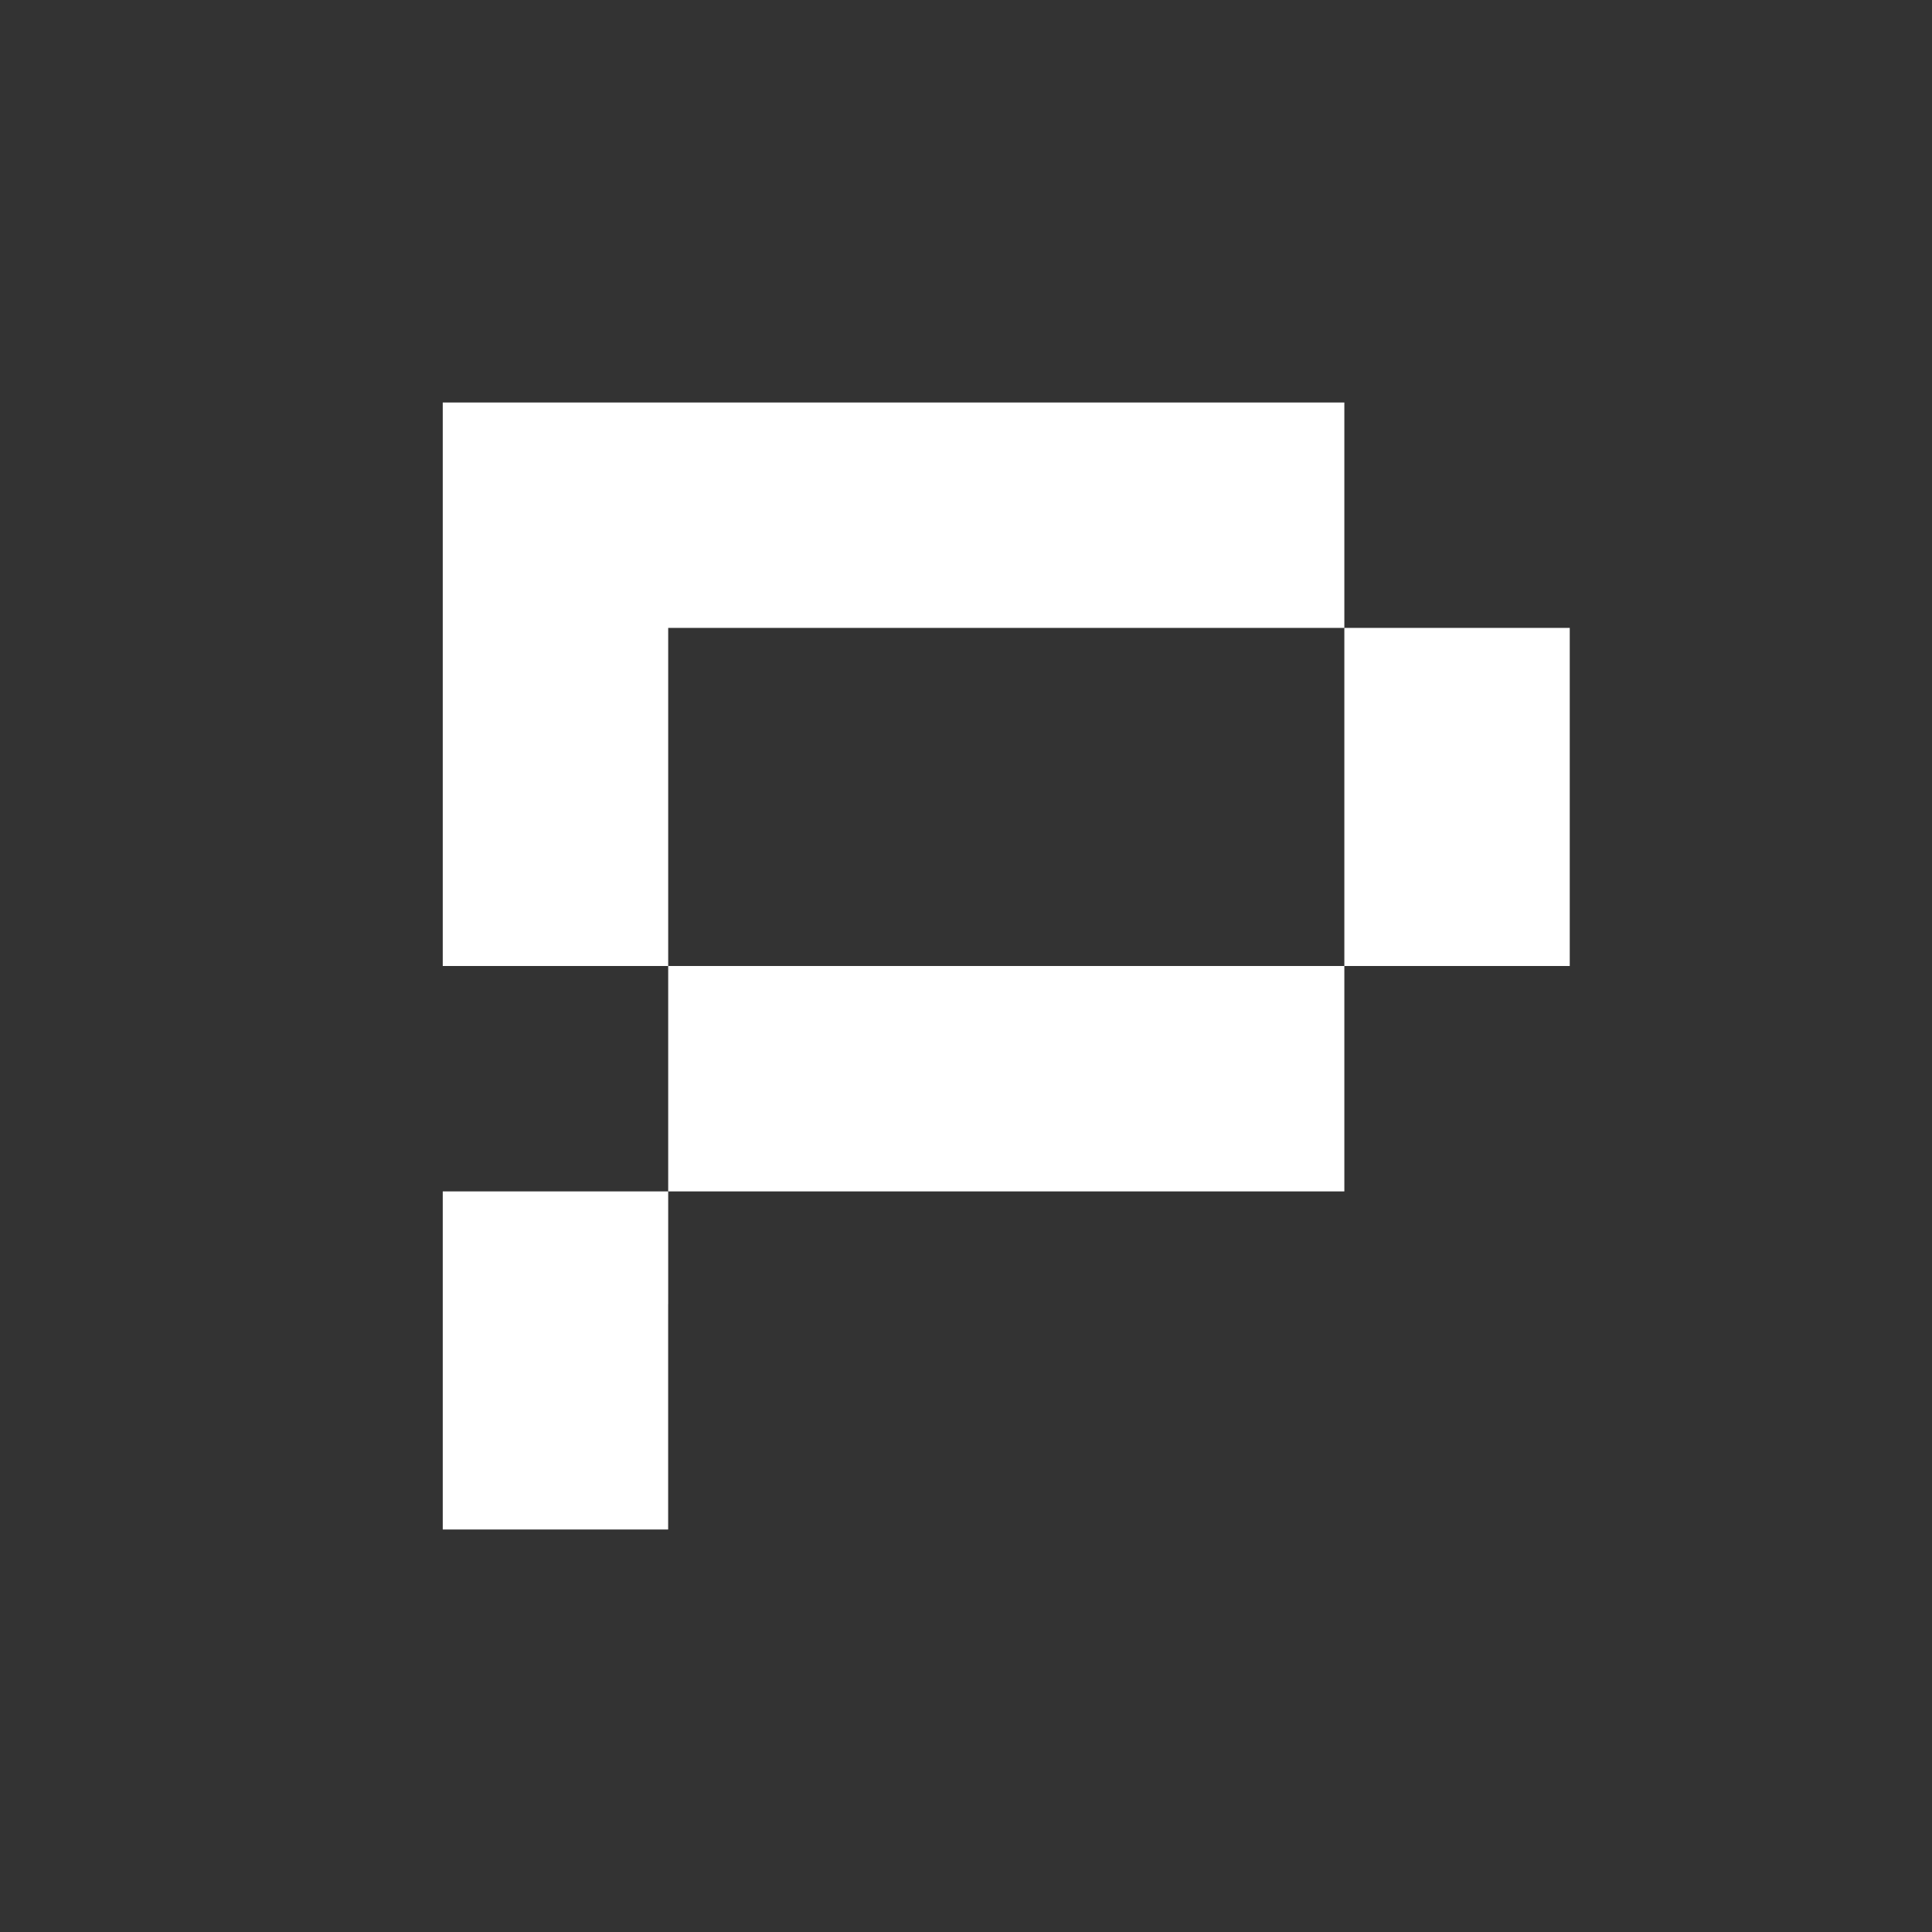 <svg width="48" height="48" viewBox="0 0 48 48" fill="none" xmlns="http://www.w3.org/2000/svg">
<rect x="0" y="0" width="48" height="48" fill="#333333" stroke="none"/>
<path d="M33.4 10H11V24H16.601V15.6H33.4V10Z" fill="white"/>
<path d="M39 15.6L33.4 15.6L33.4 24H39V15.6Z" fill="white"/>
<path d="M11 29.6H16.601V32.401H16.6V38H11V29.6Z" fill="white"/>
<path d="M16.601 24L33.4 24L33.4 29.6L16.601 29.6L16.601 24Z" fill="white"/>
</svg>
